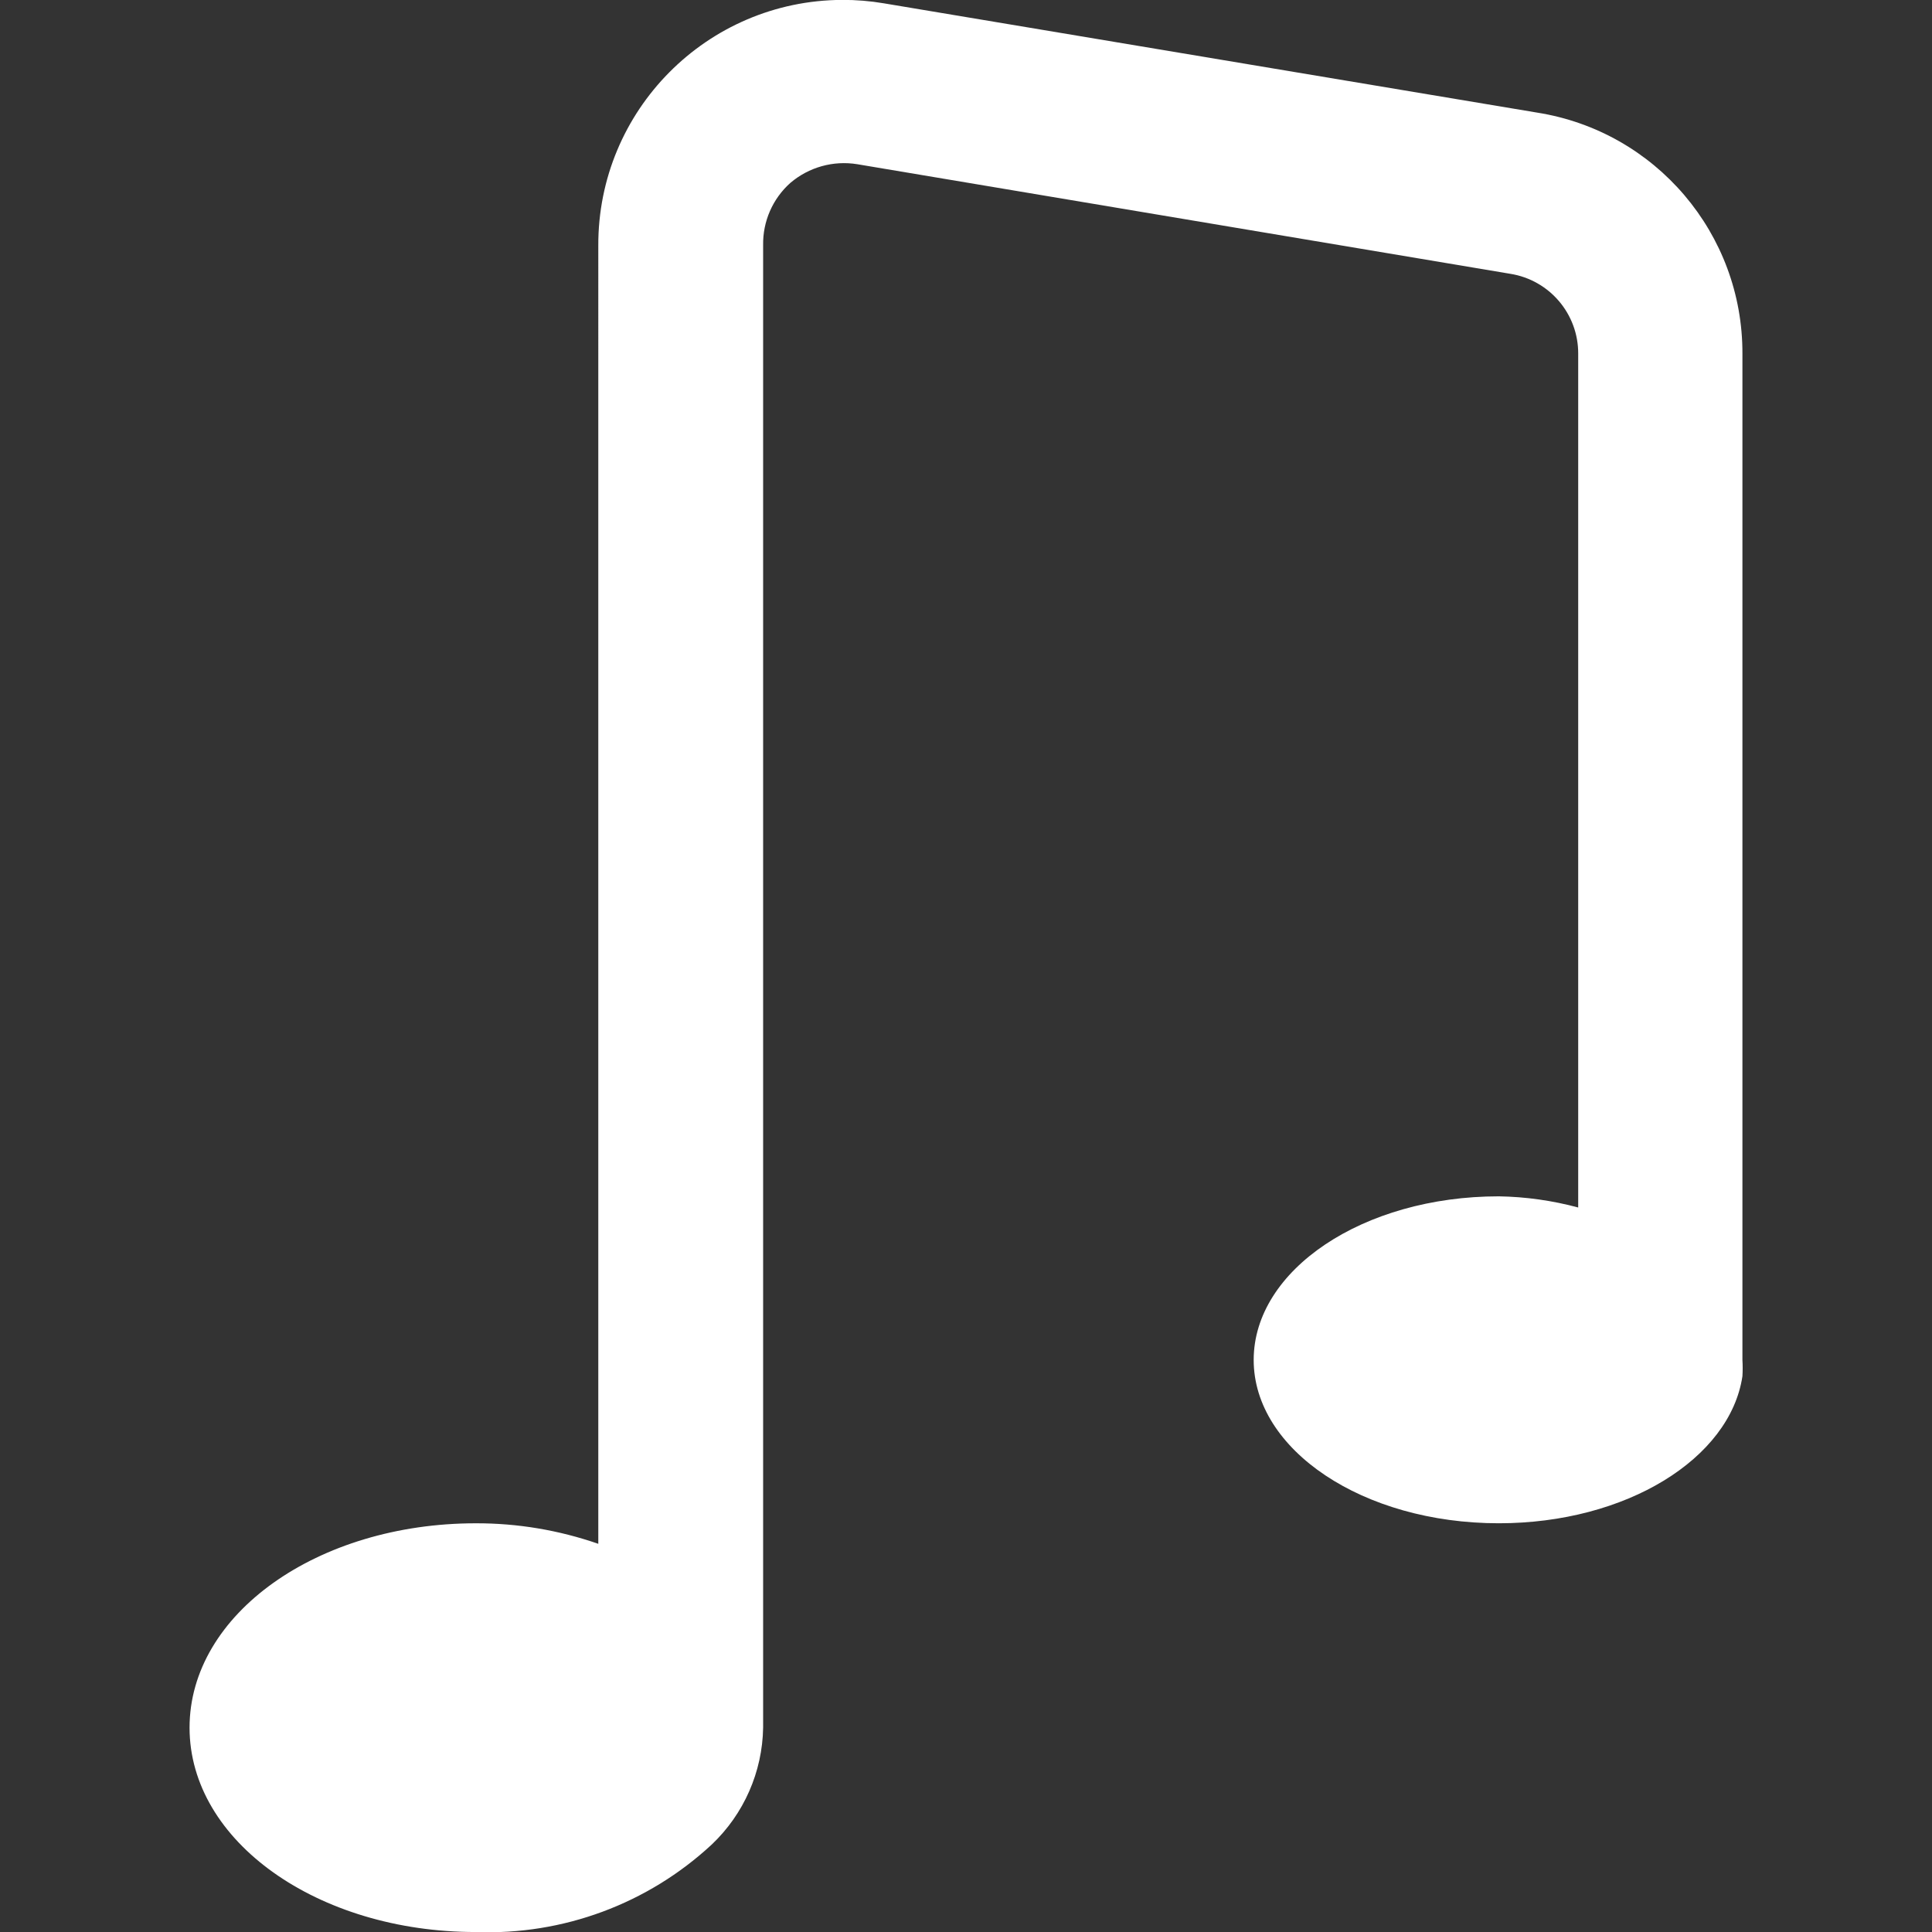 <svg xmlns="http://www.w3.org/2000/svg" xmlns:xlink="http://www.w3.org/1999/xlink" id="Layer_1" width="200" height="200" x="0" y="0" enable-background="new 0 0 200 200" version="1.1" viewBox="0 0 200 200" xml:space="preserve"><rect x="0" y="0" width="200" height="200" fill="#333333" stroke="none"/><title>Asset 24</title><g id="Layer_2"><g id="Layer_1-2"><path fill="#FFF" d="M180.375,36.625v104.156c0.035,0.563,0.035,1.125,0,1.688c-1.281,8.531-12.031,15.219-25.219,15.219 c-14.063,0-25.375-7.594-25.375-16.906s11.313-16.938,25.375-16.938c2.777,0.045,5.537,0.434,8.219,1.156V36.625 c0.021-4.117-2.965-7.634-7.031-8.281L88.75,17c-2.485-0.406-5.022,0.303-6.938,1.938c-1.829,1.635-2.855,3.985-2.813,6.438 v153.469c-0.075,4.581-1.99,8.939-5.313,12.094c-6.621,6.145-15.412,9.404-24.438,9.063c-16.344,0-29.625-9.375-29.625-21.156 s13.281-21.156,29.625-21.156c4.319-0.012,8.608,0.707,12.688,2.125V25.438C61.88,11.44,73.181,0.047,87.177-0.01 c1.448-0.006,2.895,0.112,4.323,0.354l67.625,11.313C171.397,13.599,180.42,24.2,180.375,36.625z"/></g></g></svg>